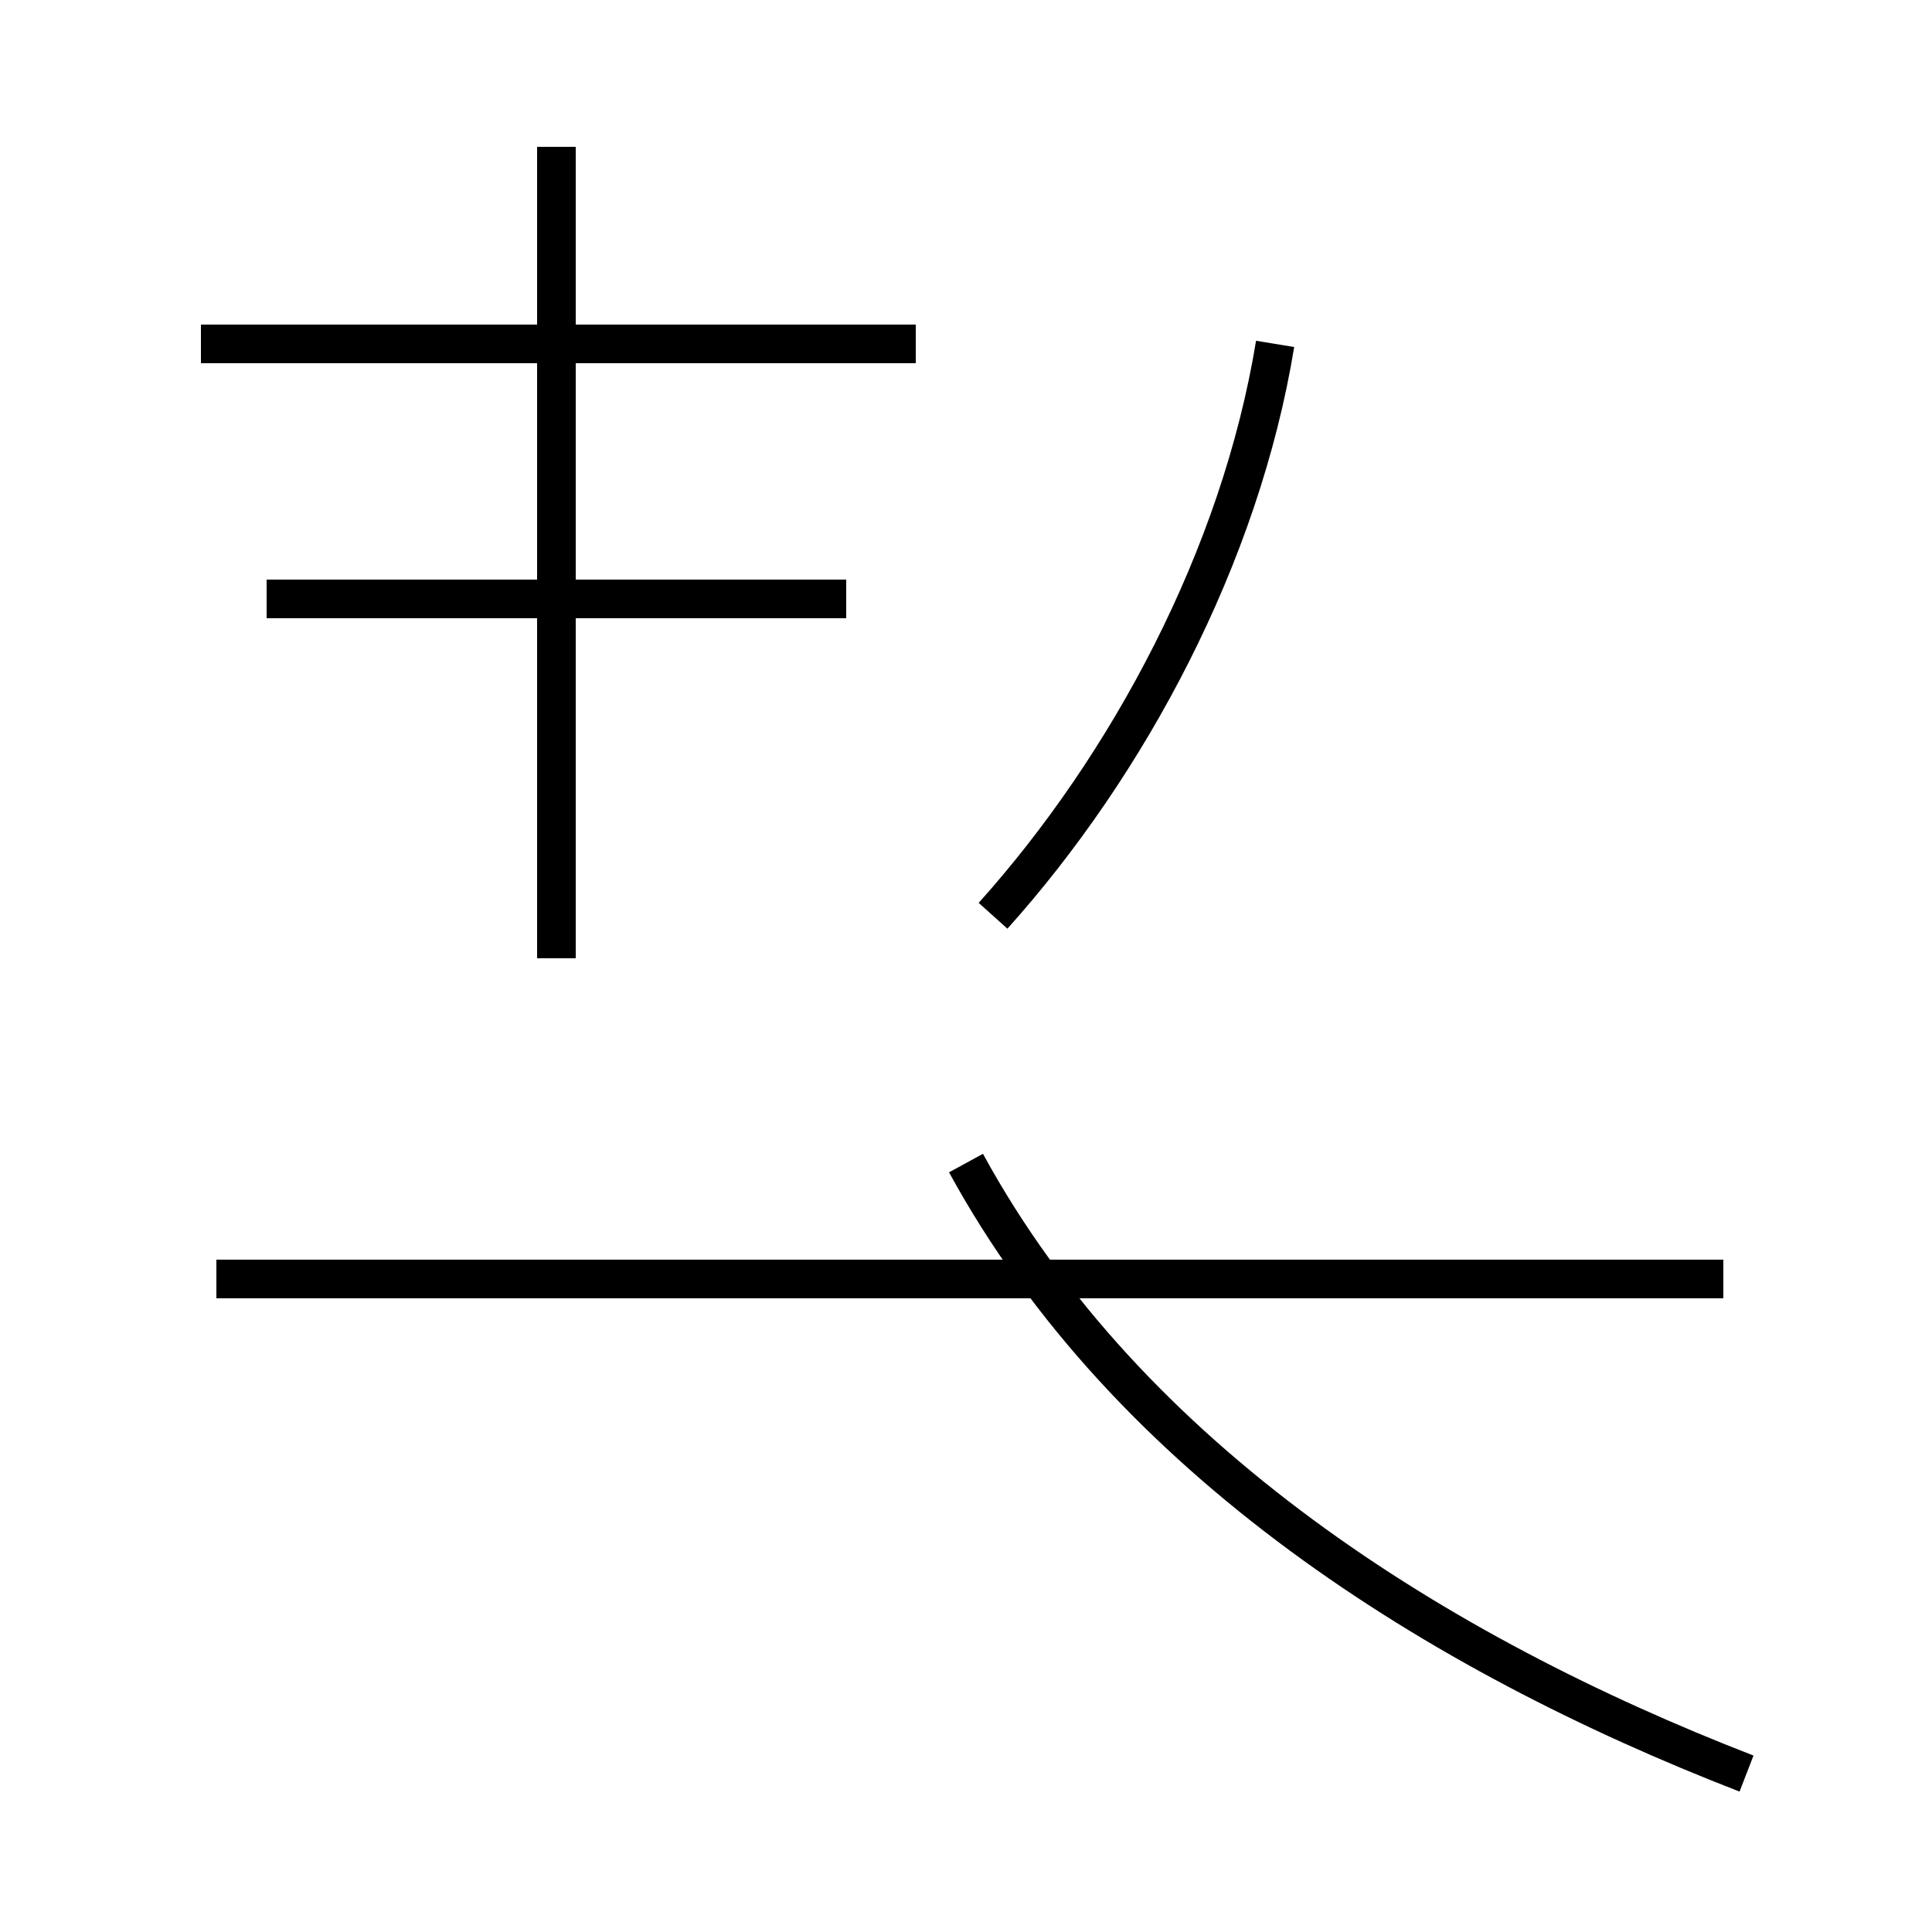 <?xml version='1.0' encoding='utf8'?>
<svg viewBox="0.0 -44.0 50.0 50.0" version="1.1" xmlns="http://www.w3.org/2000/svg">
<rect x="0.0" y="-44.0" width="50.0" height="50.0" fill="#808080" stroke="none"/>
<rect x="-1000" y="-1000" width="2000" height="2000" stroke="white" fill="white"/>
<g style="fill:none; stroke:#000000;  stroke-width:1">
<path d="M 21.9 28.5 L 6.9 28.5 M 23.7 35.1 L 5.2 35.1 M 14.4 19.2 L 14.4 40.2 M 25.7 20.3 C 29.2 24.2 32.1 29.6 33.0 35.1 M 44.6 10.9 L 5.6 10.9 M 45.2 -1.9 C 37.2 1.2 29.2 6.2 25.0 13.9 " transform="scale(1, -1)" />
</g>
</svg>